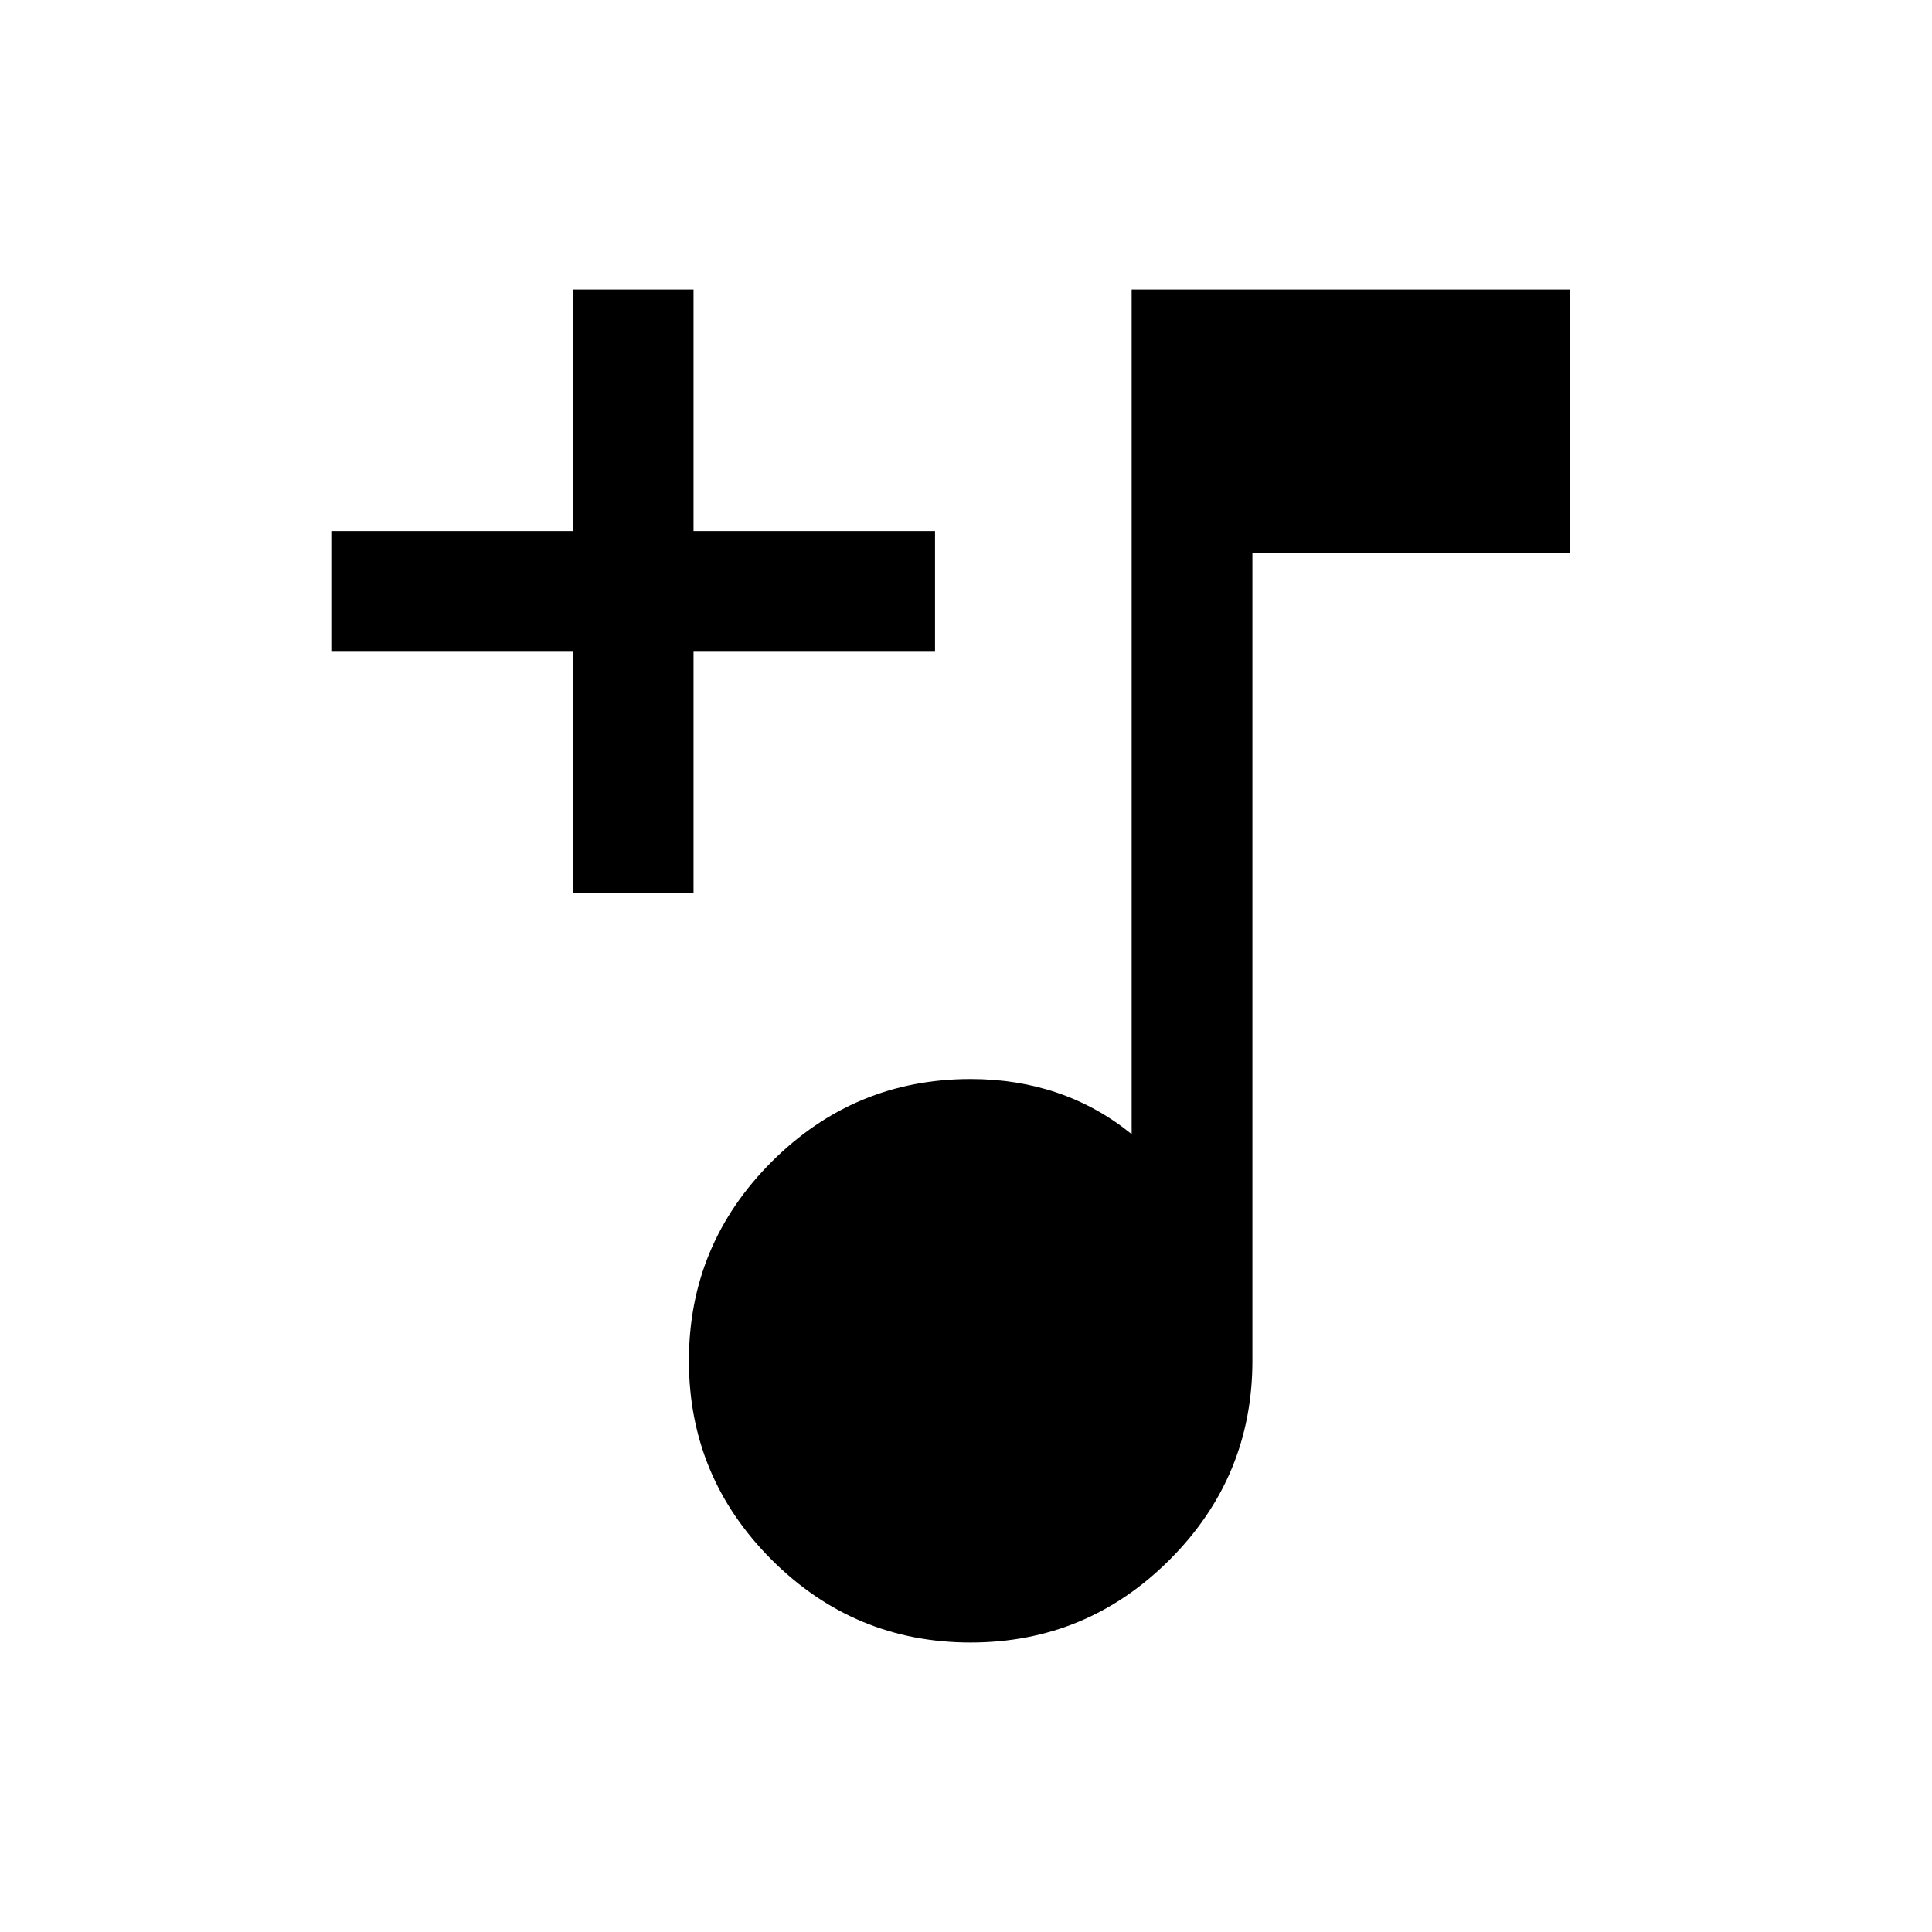<svg xmlns="http://www.w3.org/2000/svg" height="24" viewBox="0 -960 960 960" width="24"><path d="M482.31-143.85q-57.75 0-98.88-41.12-41.12-41.13-41.12-98.88 0-57.75 41.12-98.87 41.13-41.12 98.88-41.12 23 0 43.07 6.84 20.08 6.85 36.93 20.54v-419.69H780v130.76H622.31v401.54q0 57.75-41.13 98.88-41.12 41.12-98.87 41.12Zm-197.69-372.3v-120h-120v-60h120v-120h59.99v120h120v60h-120v120h-59.99Z"/></svg>